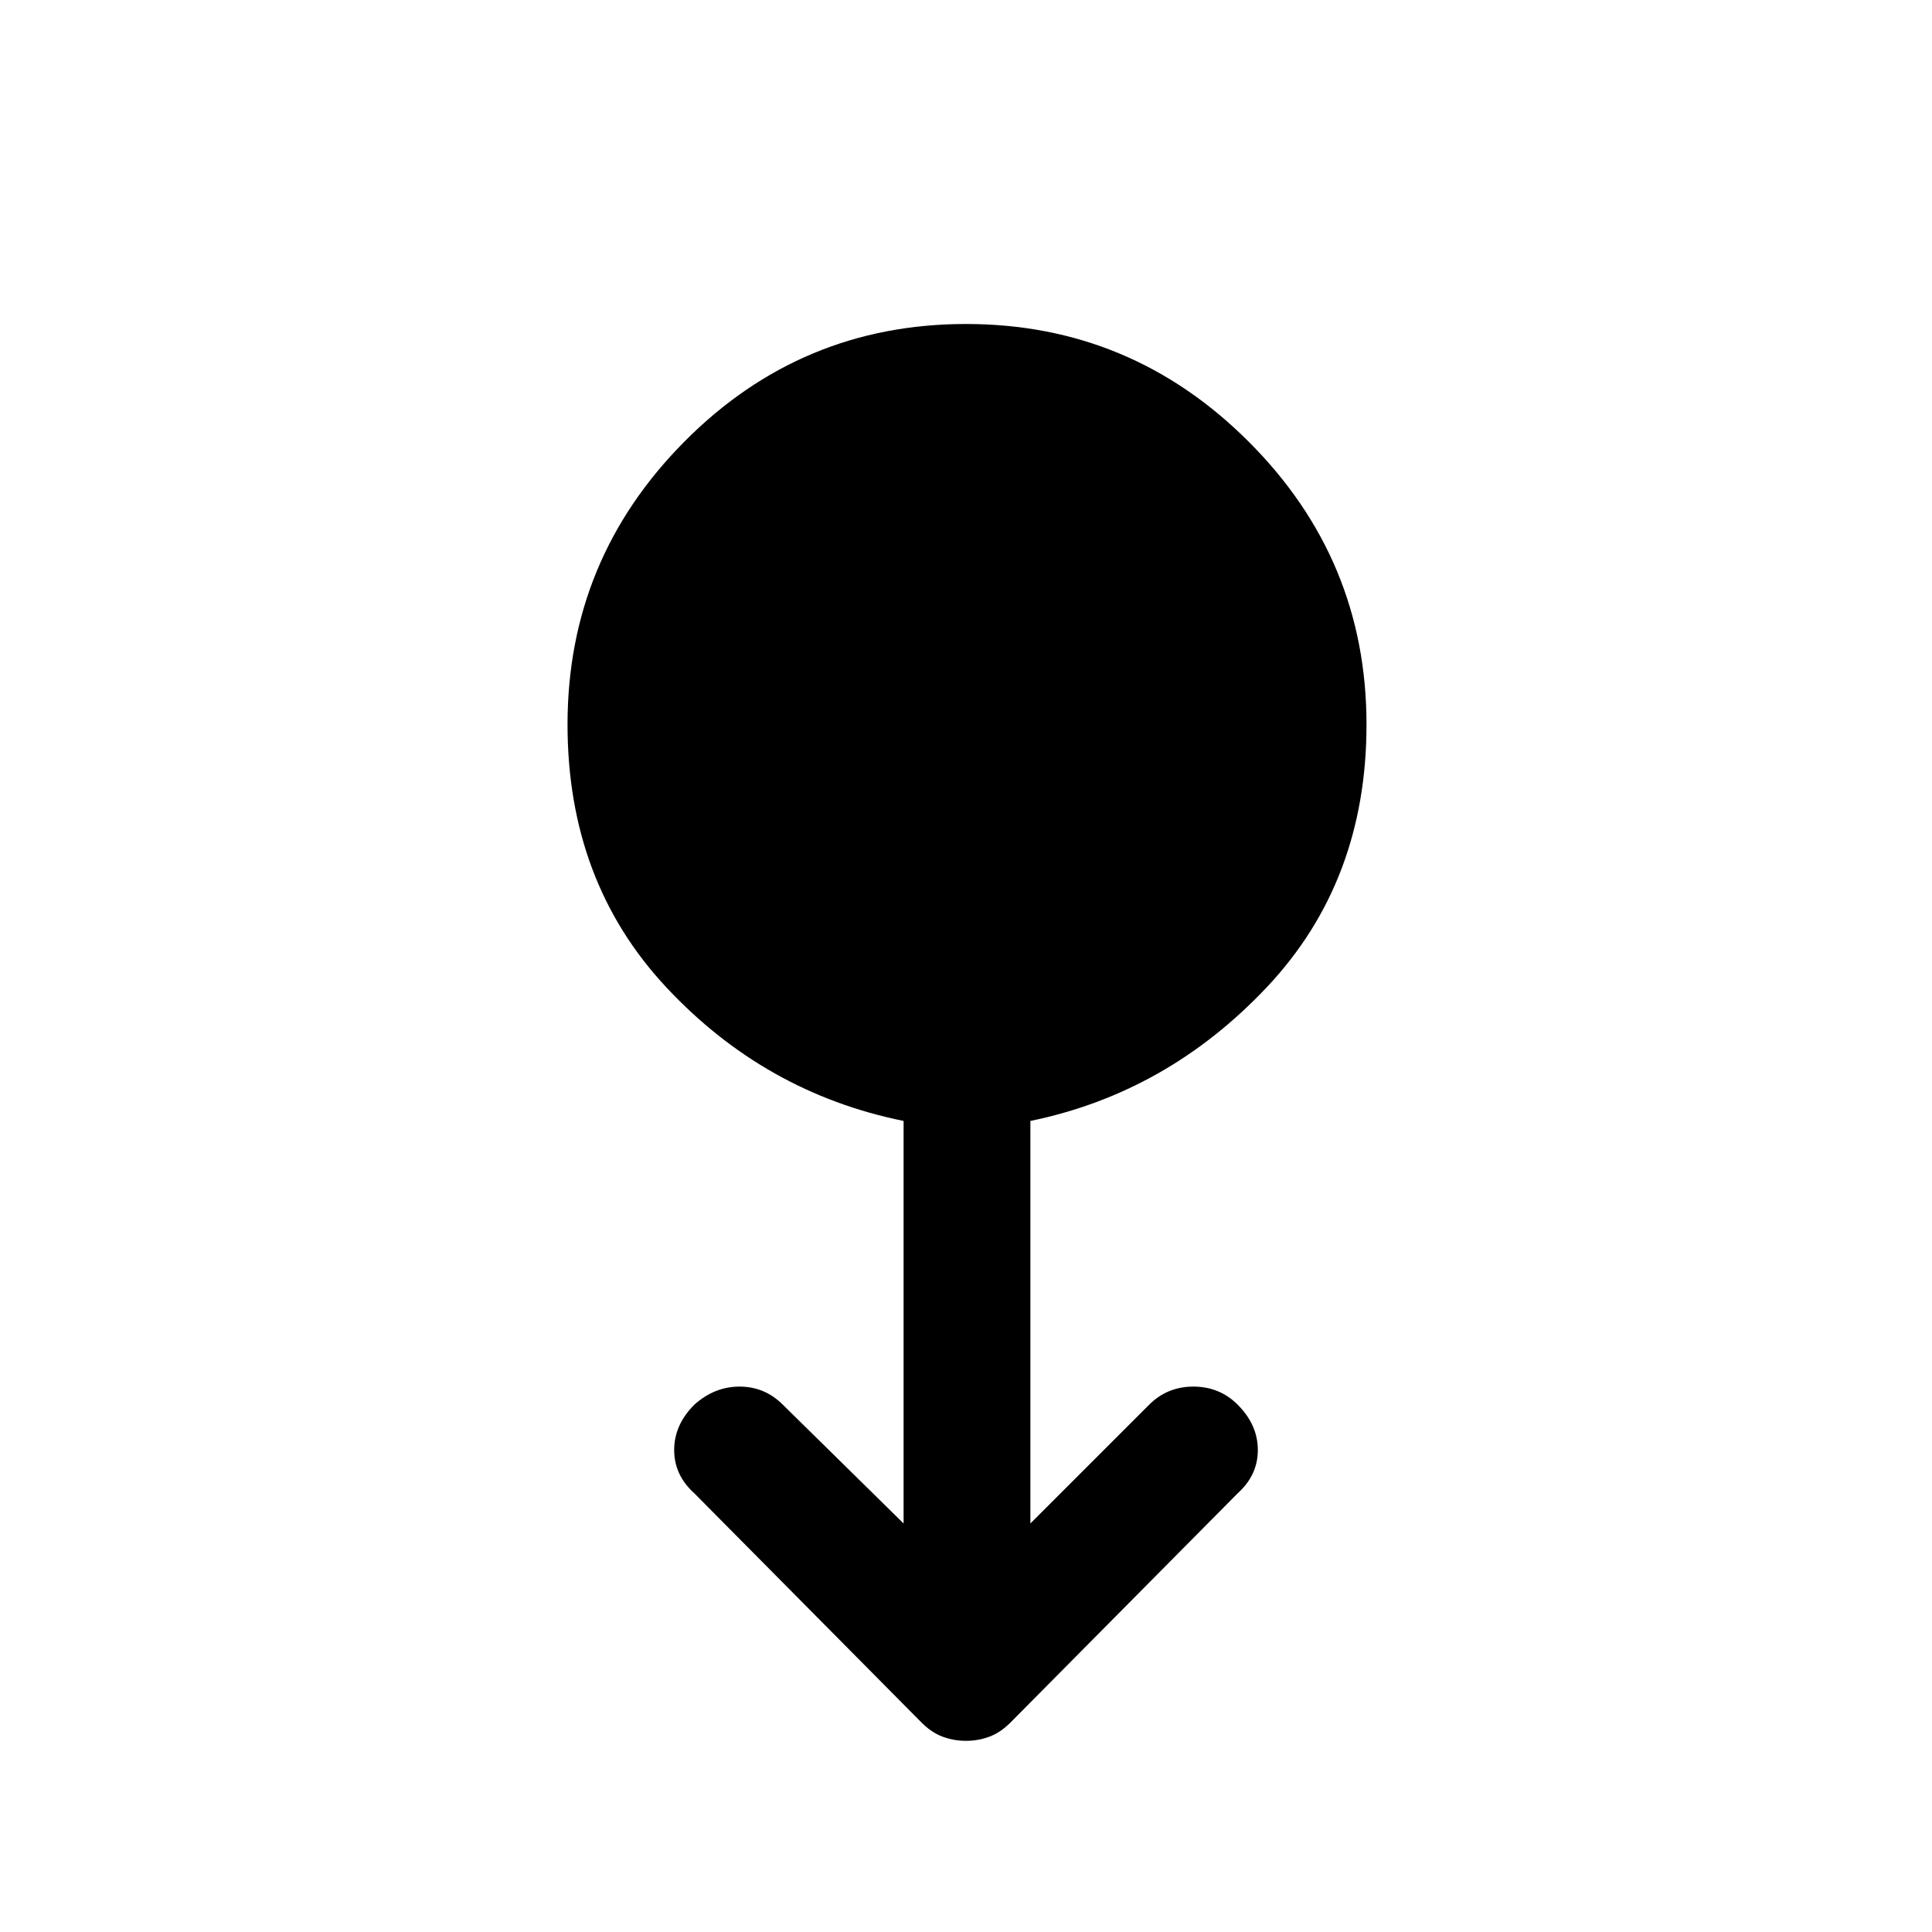 <svg xmlns="http://www.w3.org/2000/svg" height="40" width="40"><path d="M20 36.042q-.25 0-.479-.084-.229-.083-.438-.291l-4.708-4.75q-.417-.375-.417-.896t.417-.938q.417-.375.937-.375.521 0 .896.375l2.5 2.459v-8.334q-2.875-.583-4.916-2.77Q11.75 18.25 11.75 15q0-3.417 2.417-5.854Q16.583 6.708 20 6.708q3.417 0 5.854 2.438 2.438 2.437 2.438 5.854 0 3.25-2.063 5.438-2.062 2.187-4.896 2.77v8.334l2.459-2.459q.375-.375.916-.375.542 0 .917.375.417.417.417.938 0 .521-.417.896l-4.708 4.75q-.209.208-.438.291-.229.084-.479.084Z"/></svg>